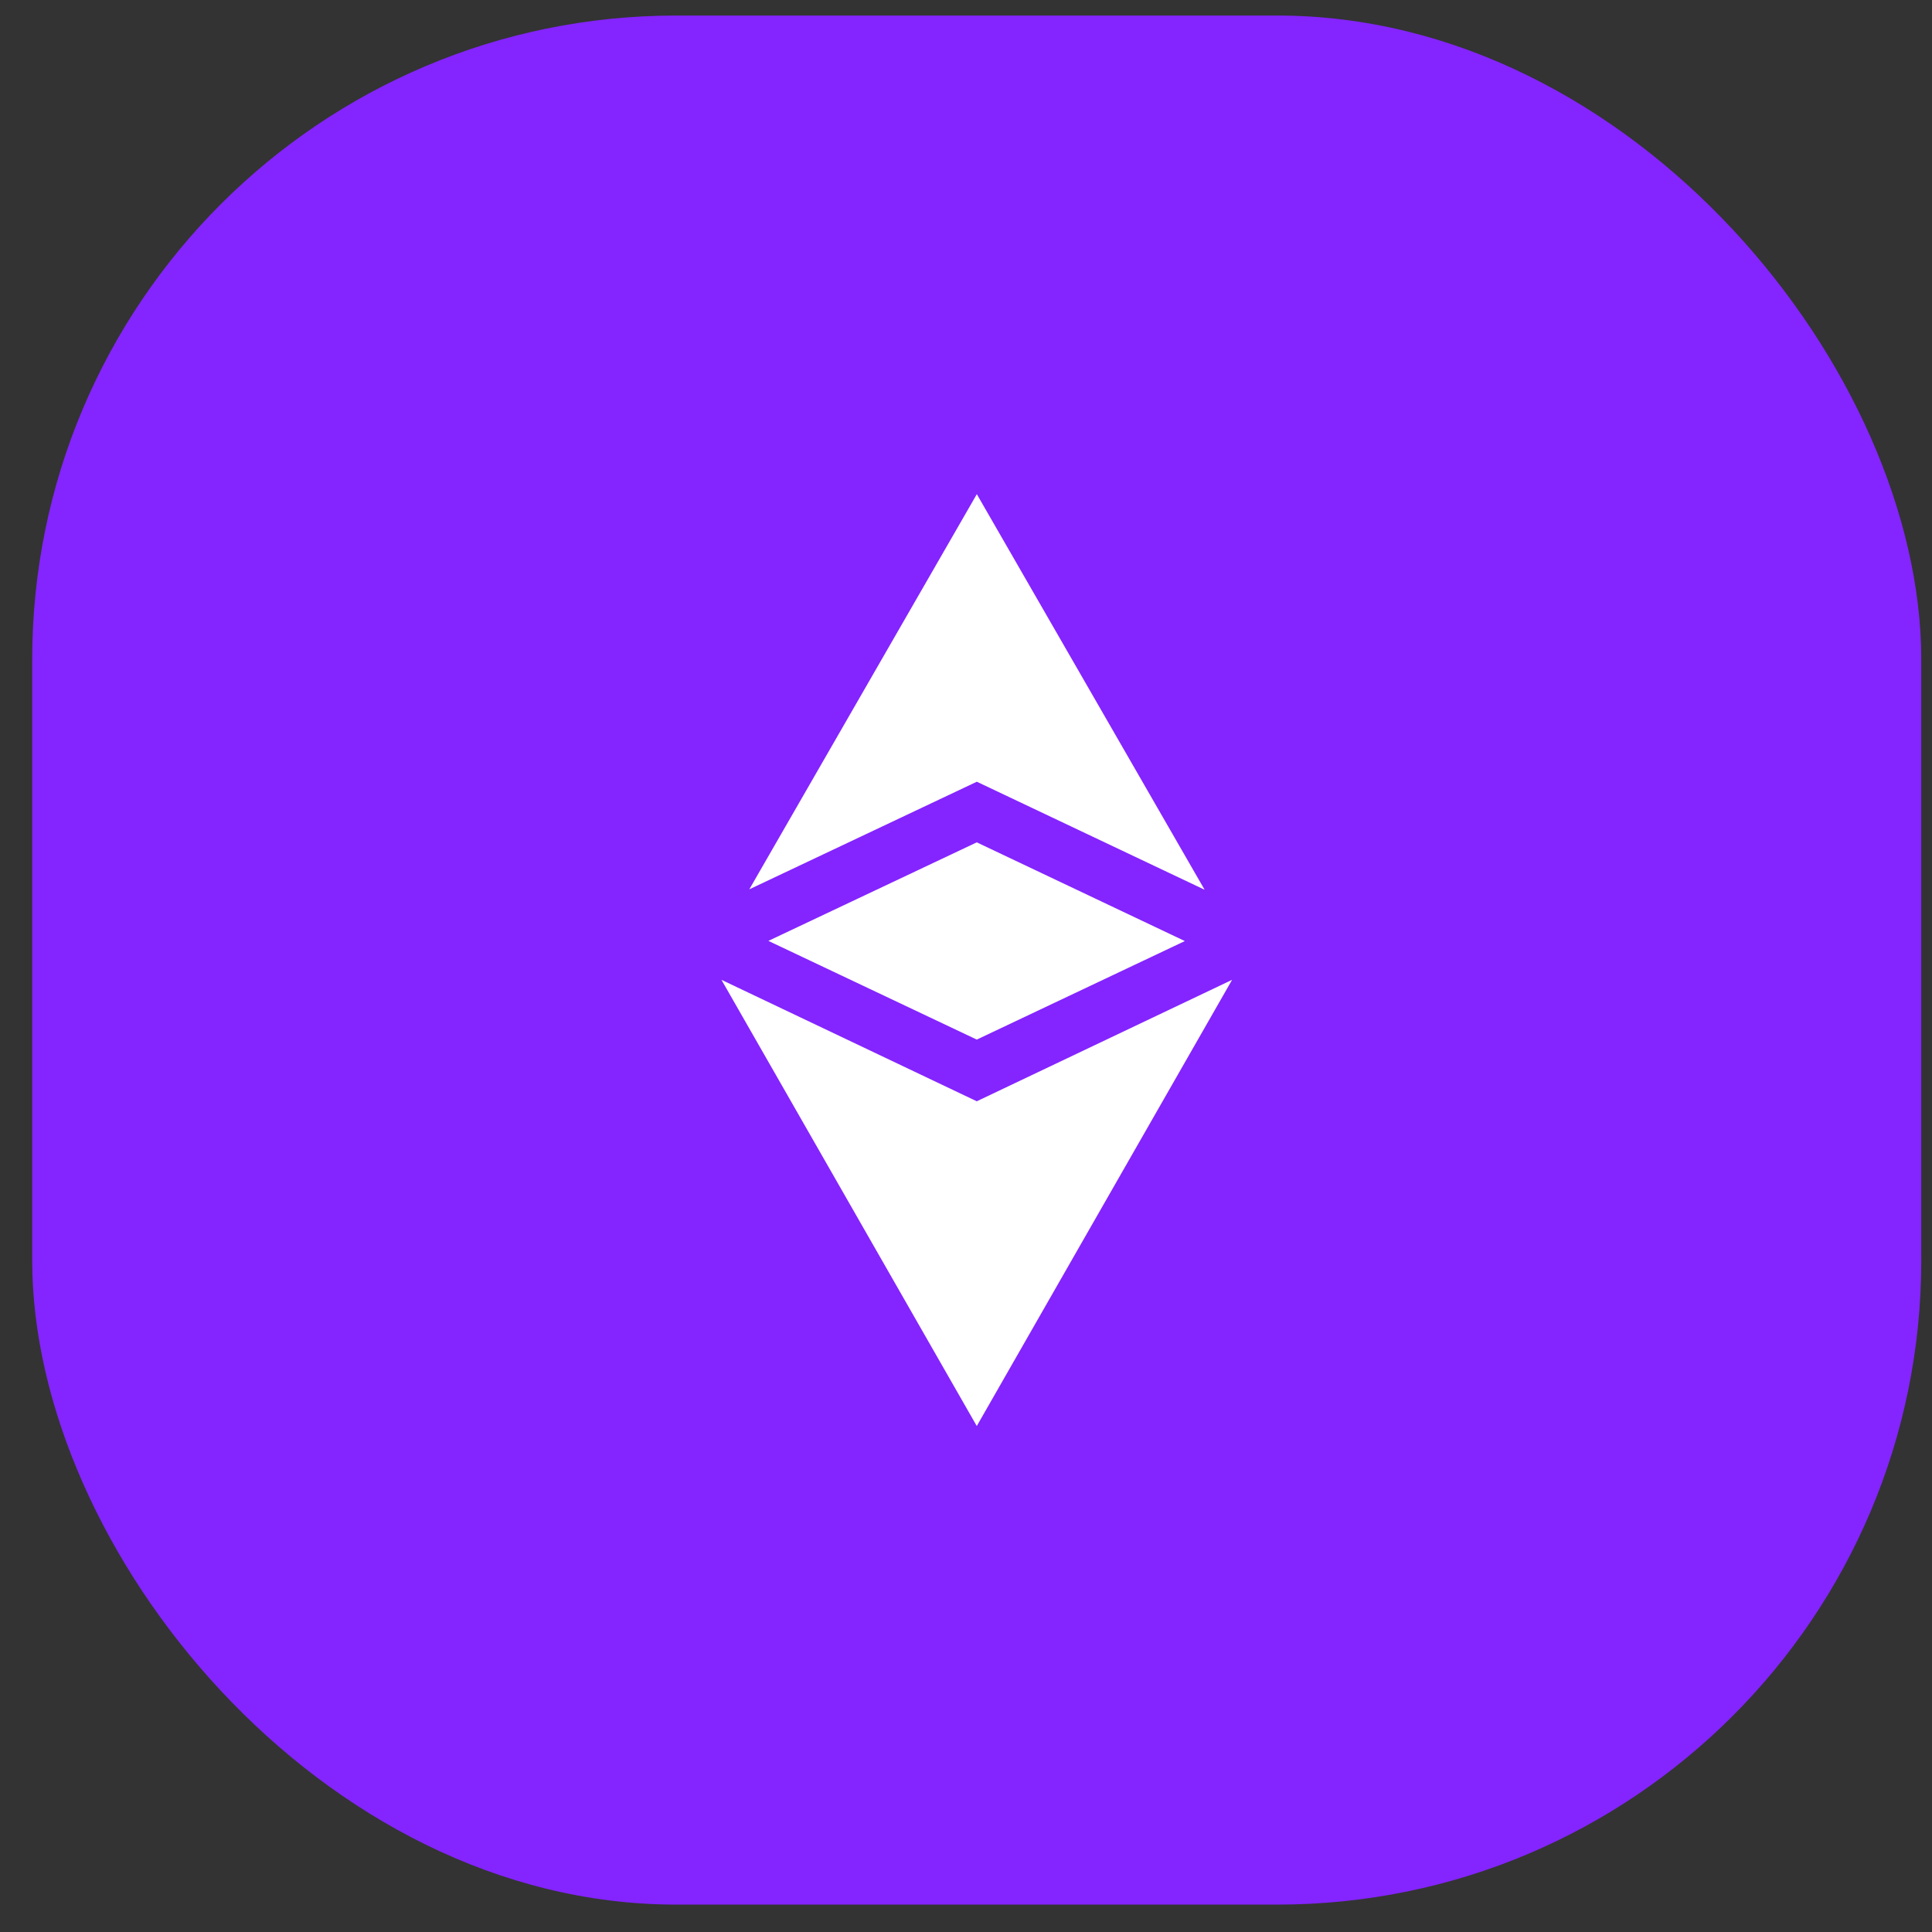 <svg width="45" height="45" viewBox="0 0 45 45" fill="none" xmlns="http://www.w3.org/2000/svg">
<rect x="0" y="0" width="45" height="45" fill="#333333" stroke="none"/>
<rect x="0.75" y="0.362" width="44" height="44" rx="15" fill="#8424FF"/>
<path d="M22.751 25.651L28.698 22.822L22.751 33.215L16.804 22.822L22.751 25.651Z" fill="white"/>
<path d="M17.453 20.714L22.752 11.51L28.058 20.724L22.752 18.208L17.453 20.714Z" fill="white"/>
<path d="M27.597 21.919L22.751 24.214L17.897 21.915L22.751 19.62L27.597 21.919Z" fill="white"/>
</svg>
